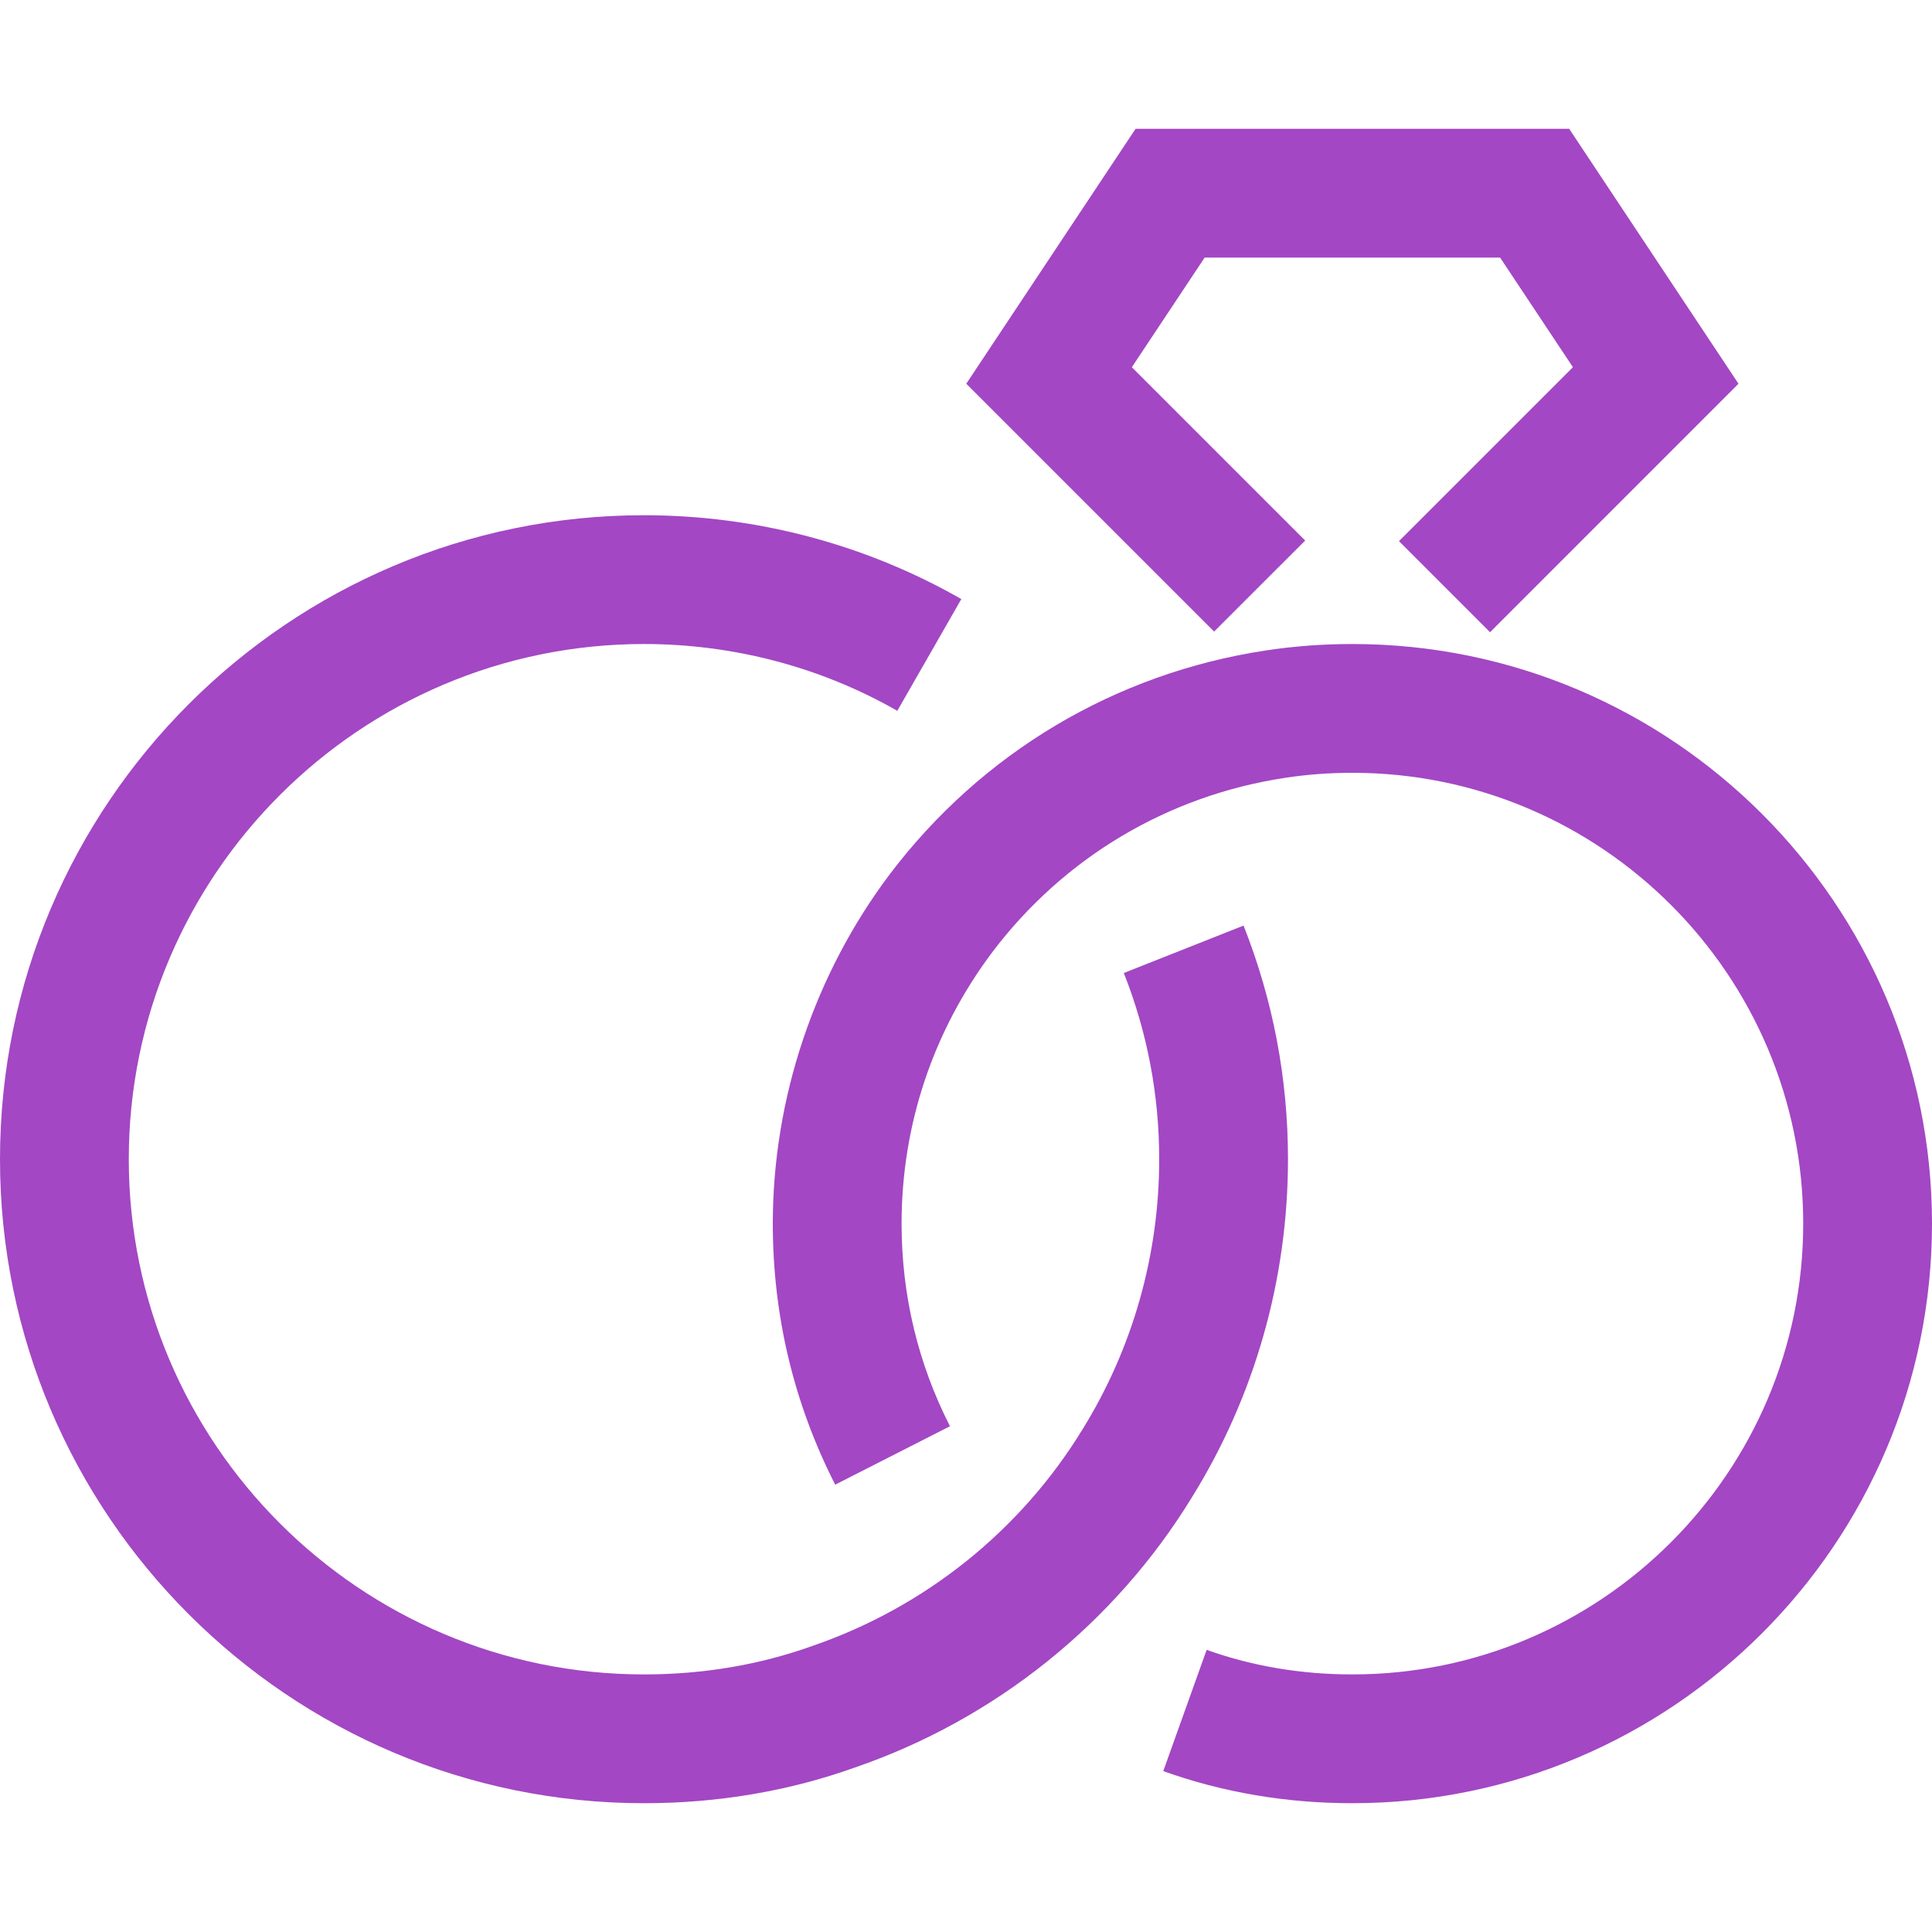 <svg width="50" height="50" viewBox="0 0 50 50" fill="none" xmlns="http://www.w3.org/2000/svg">
<g clip-path="url(#clip0_41_1789)">
<path d="M33.778 13.989L29.292 9.503L31.176 6.667H38.823L40.707 9.503L36.205 14.005L38.562 16.362L44.992 9.931L40.61 3.333H29.389L25.007 9.931L31.421 16.345L33.778 13.989Z" fill="#A347C4"/>
<path d="M16.667 46.667C18.58 46.667 20.423 46.353 22.125 45.743C25.754 44.496 28.855 42.008 30.85 38.745C32.475 36.126 33.333 33.102 33.333 30C33.333 27.916 32.946 25.881 32.183 23.954L29.084 25.181C29.692 26.716 30 28.338 30 30C30 32.481 29.314 34.897 28.012 36.997C26.414 39.609 23.94 41.595 21.021 42.598C19.66 43.086 18.195 43.334 16.667 43.334C9.315 43.334 3.333 37.352 3.333 30C3.333 22.648 9.315 16.667 16.667 16.667C18.979 16.667 21.246 17.265 23.222 18.396L24.879 15.504C22.398 14.084 19.559 13.334 16.667 13.334C7.476 13.334 0 20.81 0 30C0 39.19 7.476 46.667 16.667 46.667Z" fill="#A347C4"/>
<path d="M35 16.667C34.233 16.667 33.475 16.724 32.75 16.835C28.867 17.425 25.418 19.475 23.036 22.613C21.078 25.21 20 28.426 20 31.667C20 34.046 20.543 36.319 21.615 38.423L24.585 36.911C23.755 35.279 23.333 33.515 23.333 31.667C23.333 29.108 24.151 26.672 25.694 24.624C27.546 22.185 30.23 20.59 33.254 20.131C33.815 20.044 34.403 20 35 20C41.433 20 46.667 25.234 46.667 31.667C46.667 38.1 41.433 43.334 35 43.334C33.675 43.334 32.406 43.12 31.228 42.698L30.105 45.836C31.645 46.388 33.291 46.667 35 46.667C43.271 46.667 50 39.938 50 31.667C50 23.396 43.271 16.667 35 16.667Z" fill="#A347C4"/>
</g>
<defs>
<clipPath id="clip0_41_1789">
<rect width="50" height="50" fill="white"/>
</clipPath>
</defs>
</svg>
